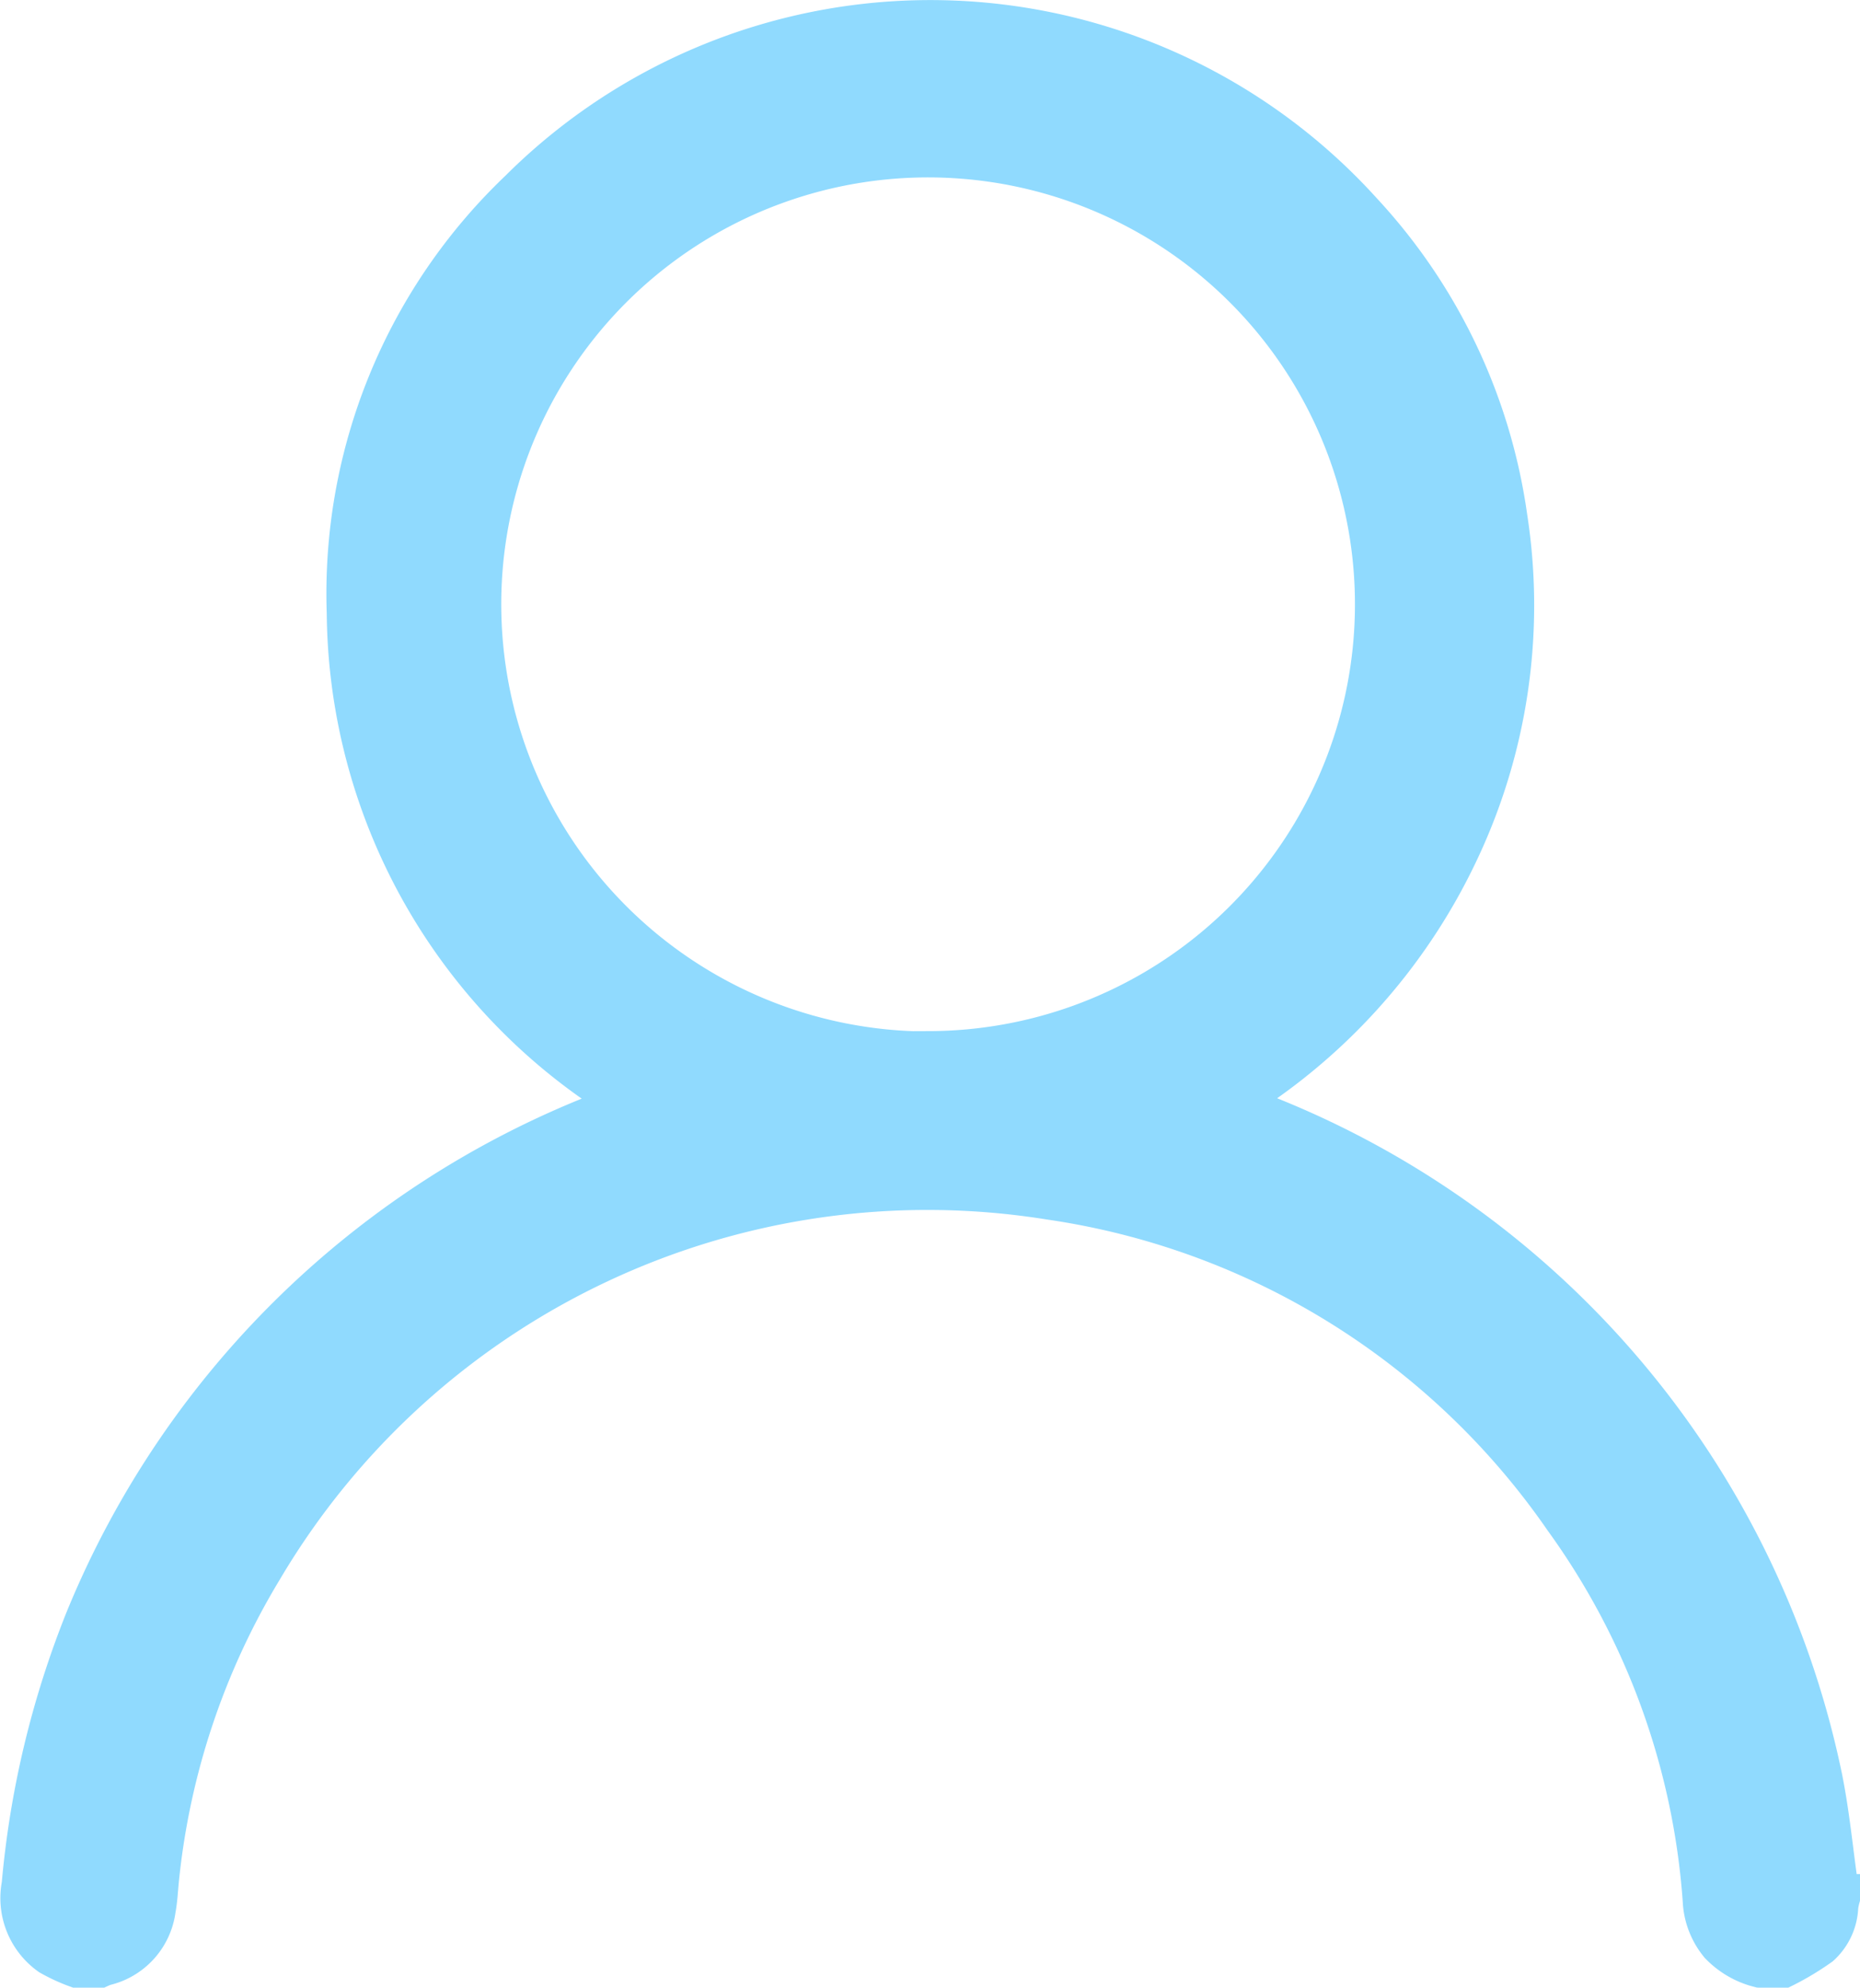 <svg xmlns="http://www.w3.org/2000/svg" width="20.55" height="21.96" viewBox="0 0 20.55 21.96"><defs><style>.a{fill:#90dafe;stroke:#90dafe;stroke-width:0.5px;}</style></defs><path class="a" d="M19.158,21.414a.885.885,0,0,1-.426-.247.793.793,0,0,1-.179-.47,8.209,8.209,0,0,0-1.538-4.228,8.392,8.392,0,0,0-5.7-3.539,8.56,8.56,0,0,0-8.728,4.1,8.242,8.242,0,0,0-1.146,3.423c-.012.113-.016.228-.037.34a.707.707,0,0,1-.541.6.535.535,0,0,0-.056.022H.566a1.906,1.906,0,0,1-.286-.132.746.746,0,0,1-.3-.752,10.291,10.291,0,0,1,.7-2.924,10.094,10.094,0,0,1,5.921-5.674c.024-.01.049-.022.081-.037a6.372,6.372,0,0,1-3.11-5.417A6.128,6.128,0,0,1,5.471,1.824a6.4,6.4,0,0,1,9.266.237,6.2,6.2,0,0,1,1.6,3.36,6.323,6.323,0,0,1-.544,3.7,6.49,6.49,0,0,1-2.512,2.772c.049.022.081.037.113.049a10.04,10.04,0,0,1,6.423,7.405c.081.4.118.806.176,1.207,0,.027.015.054.022.081v.024a.807.807,0,0,0-.022.105.586.586,0,0,1-.189.414,3,3,0,0,1-.4.24ZM9.985,11.346A4.966,4.966,0,1,0,6.463,9.9a4.978,4.978,0,0,0,3.522,1.45Z" transform="translate(0.288 0.296)"/></svg>
